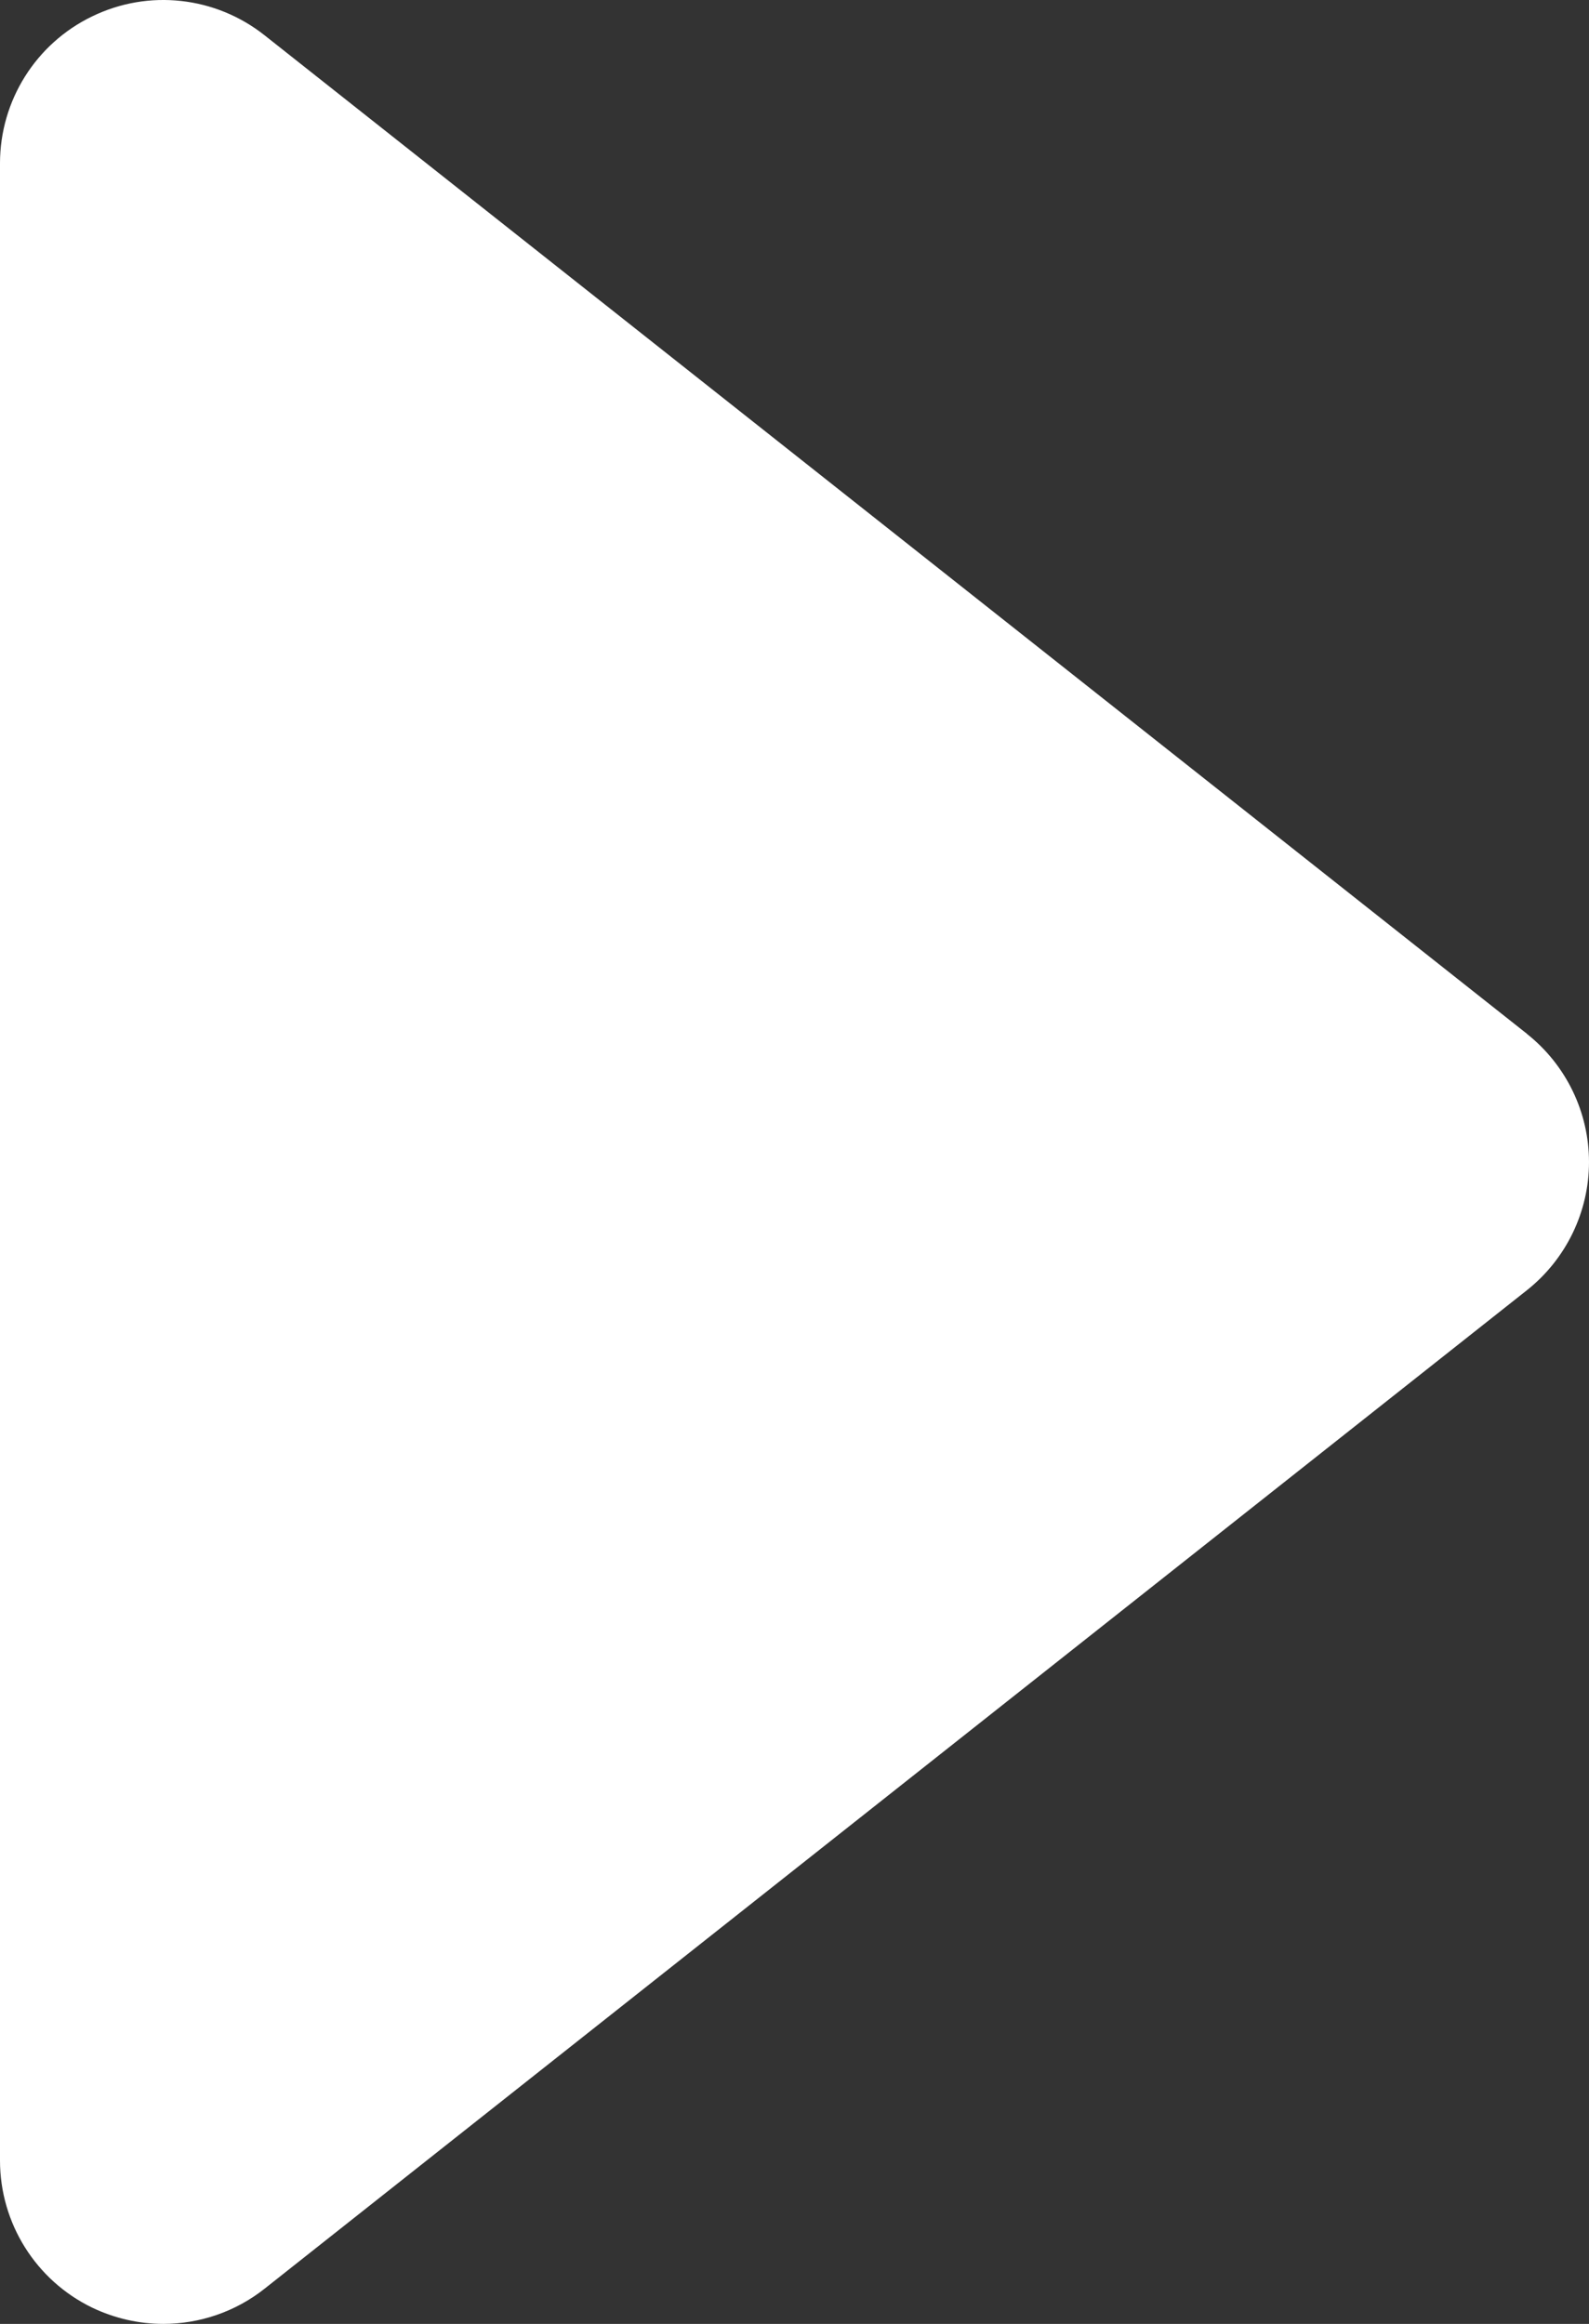 <?xml version="1.0" encoding="UTF-8" standalone="no"?>
<svg
   xmlns:dc="http://purl.org/dc/elements/1.1/"
   xmlns:cc="http://creativecommons.org/ns#"
   xmlns:rdf="http://www.w3.org/1999/02/22-rdf-syntax-ns#"
   xmlns:svg="http://www.w3.org/2000/svg"
   xmlns="http://www.w3.org/2000/svg"
   xmlns:sodipodi="http://sodipodi.sourceforge.net/DTD/sodipodi-0.dtd"
   xmlns:inkscape="http://www.inkscape.org/namespaces/inkscape"
   version="1.1"
   x="0px"
   y="0px"
   viewBox="0 0 13.673 20"
   enable-background="new 0 0 100 100"
   xml:space="preserve"
   id="svg1085"
   sodipodi:docname="audio_play.svg"
   inkscape:version="1.0 (4035a4fb49, 2020-05-01)"><rect x="0" y="0" width="13.673" height="20" fill="#333333" stroke="none"/><style
     id="style1654" /><defs
     id="defs1089" /><sodipodi:namedview
     inkscape:document-rotation="0"
     pagecolor="#ffffff"
     bordercolor="#666666"
     borderopacity="1"
     objecttolerance="10"
     gridtolerance="10"
     guidetolerance="10"
     inkscape:pageopacity="0"
     inkscape:pageshadow="2"
     inkscape:window-width="1912"
     inkscape:window-height="2119"
     id="namedview1087"
     showgrid="false"
     inkscape:zoom="1"
     inkscape:cx="-249.18463"
     inkscape:cy="-16.210524"
     inkscape:window-x="1922"
     inkscape:window-y="4"
     inkscape:window-maximized="0"
     inkscape:current-layer="svg1085" /><path
     d="M 13.139,8.897 2.277,0.304 C 1.854,-0.031 1.278,-0.095 0.793,0.141 0.308,0.375 0,0.867 0,1.405 V 18.594 c 0,0.539 0.308,1.031 0.793,1.266 C 0.988,19.953 1.196,20 1.405,20 1.715,20 2.025,19.897 2.278,19.696 l 10.862,-8.593 c 0.336,-0.267 0.533,-0.674 0.533,-1.102 0,-0.429 -0.197,-0.836 -0.534,-1.103 z"
     id="path1079"
     style="stroke-width:0.328;fill:#ffffff" /></svg>
